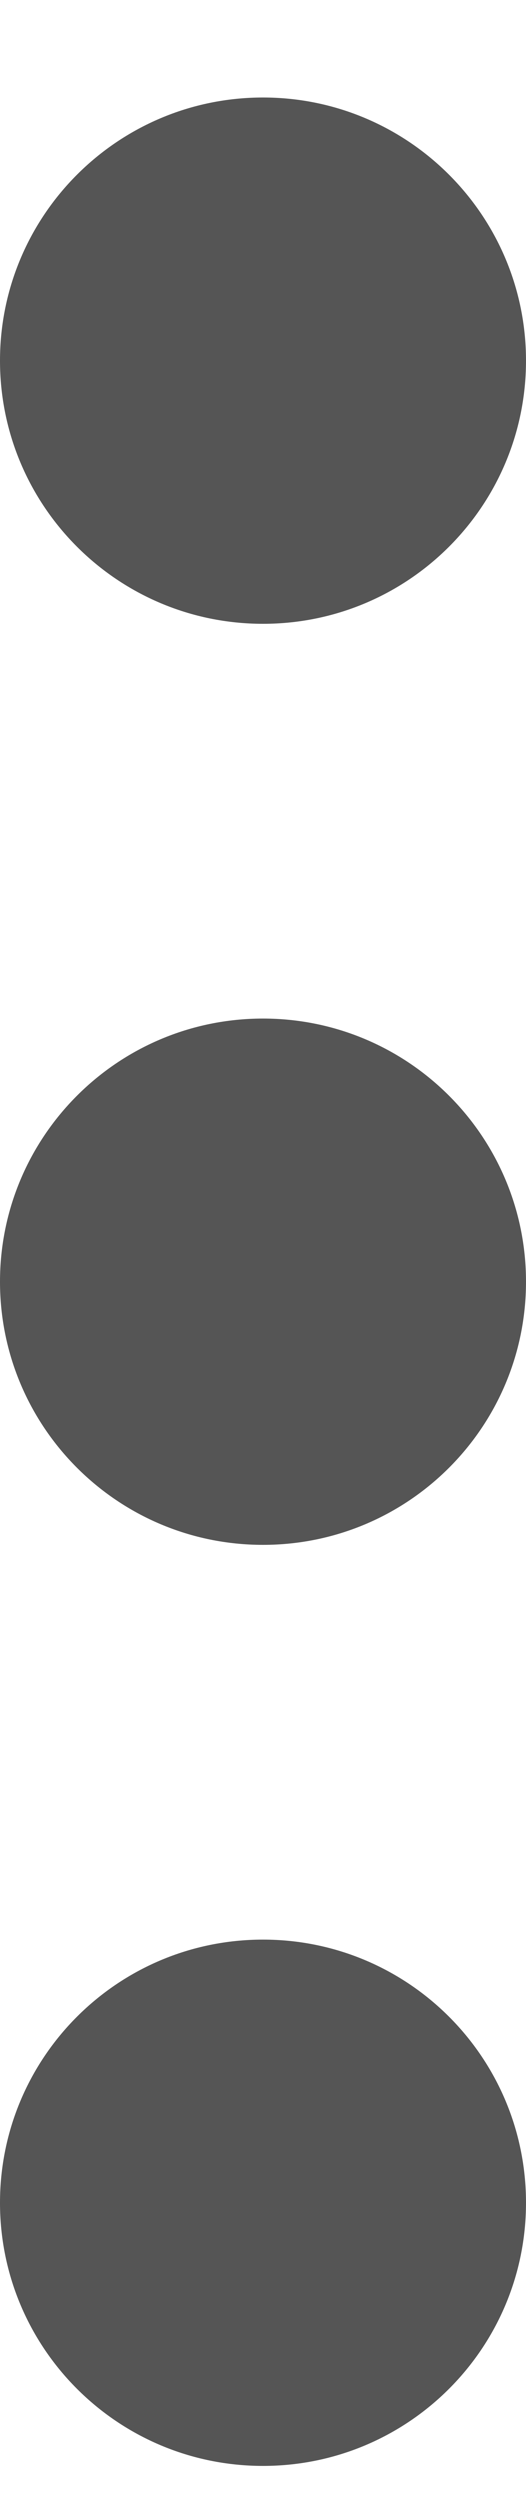 <svg width="4" height="19" viewBox="0 0 4 19" fill="none" xmlns="http://www.w3.org/2000/svg">
<path d="M0 2.741C0 1.637 0.896 0.741 2 0.741C3.104 0.741 4 1.637 4 2.741C4 3.846 3.105 4.741 2 4.741C0.895 4.741 0 3.846 0 2.741V2.741Z" fill="#555555"/>
<path d="M0 9.741C0 8.637 0.895 7.741 2 7.741C3.105 7.741 4 8.637 4 9.741C4 10.846 3.105 11.741 2 11.741C0.895 11.741 0 10.846 0 9.741Z" fill="#555555"/>
<path d="M0 16.741C0 15.636 0.895 14.741 2 14.741C3.105 14.741 4 15.636 4 16.741C4 17.846 3.105 18.741 2 18.741C0.895 18.741 0 17.846 0 16.741Z" fill="#555555"/>
</svg>
